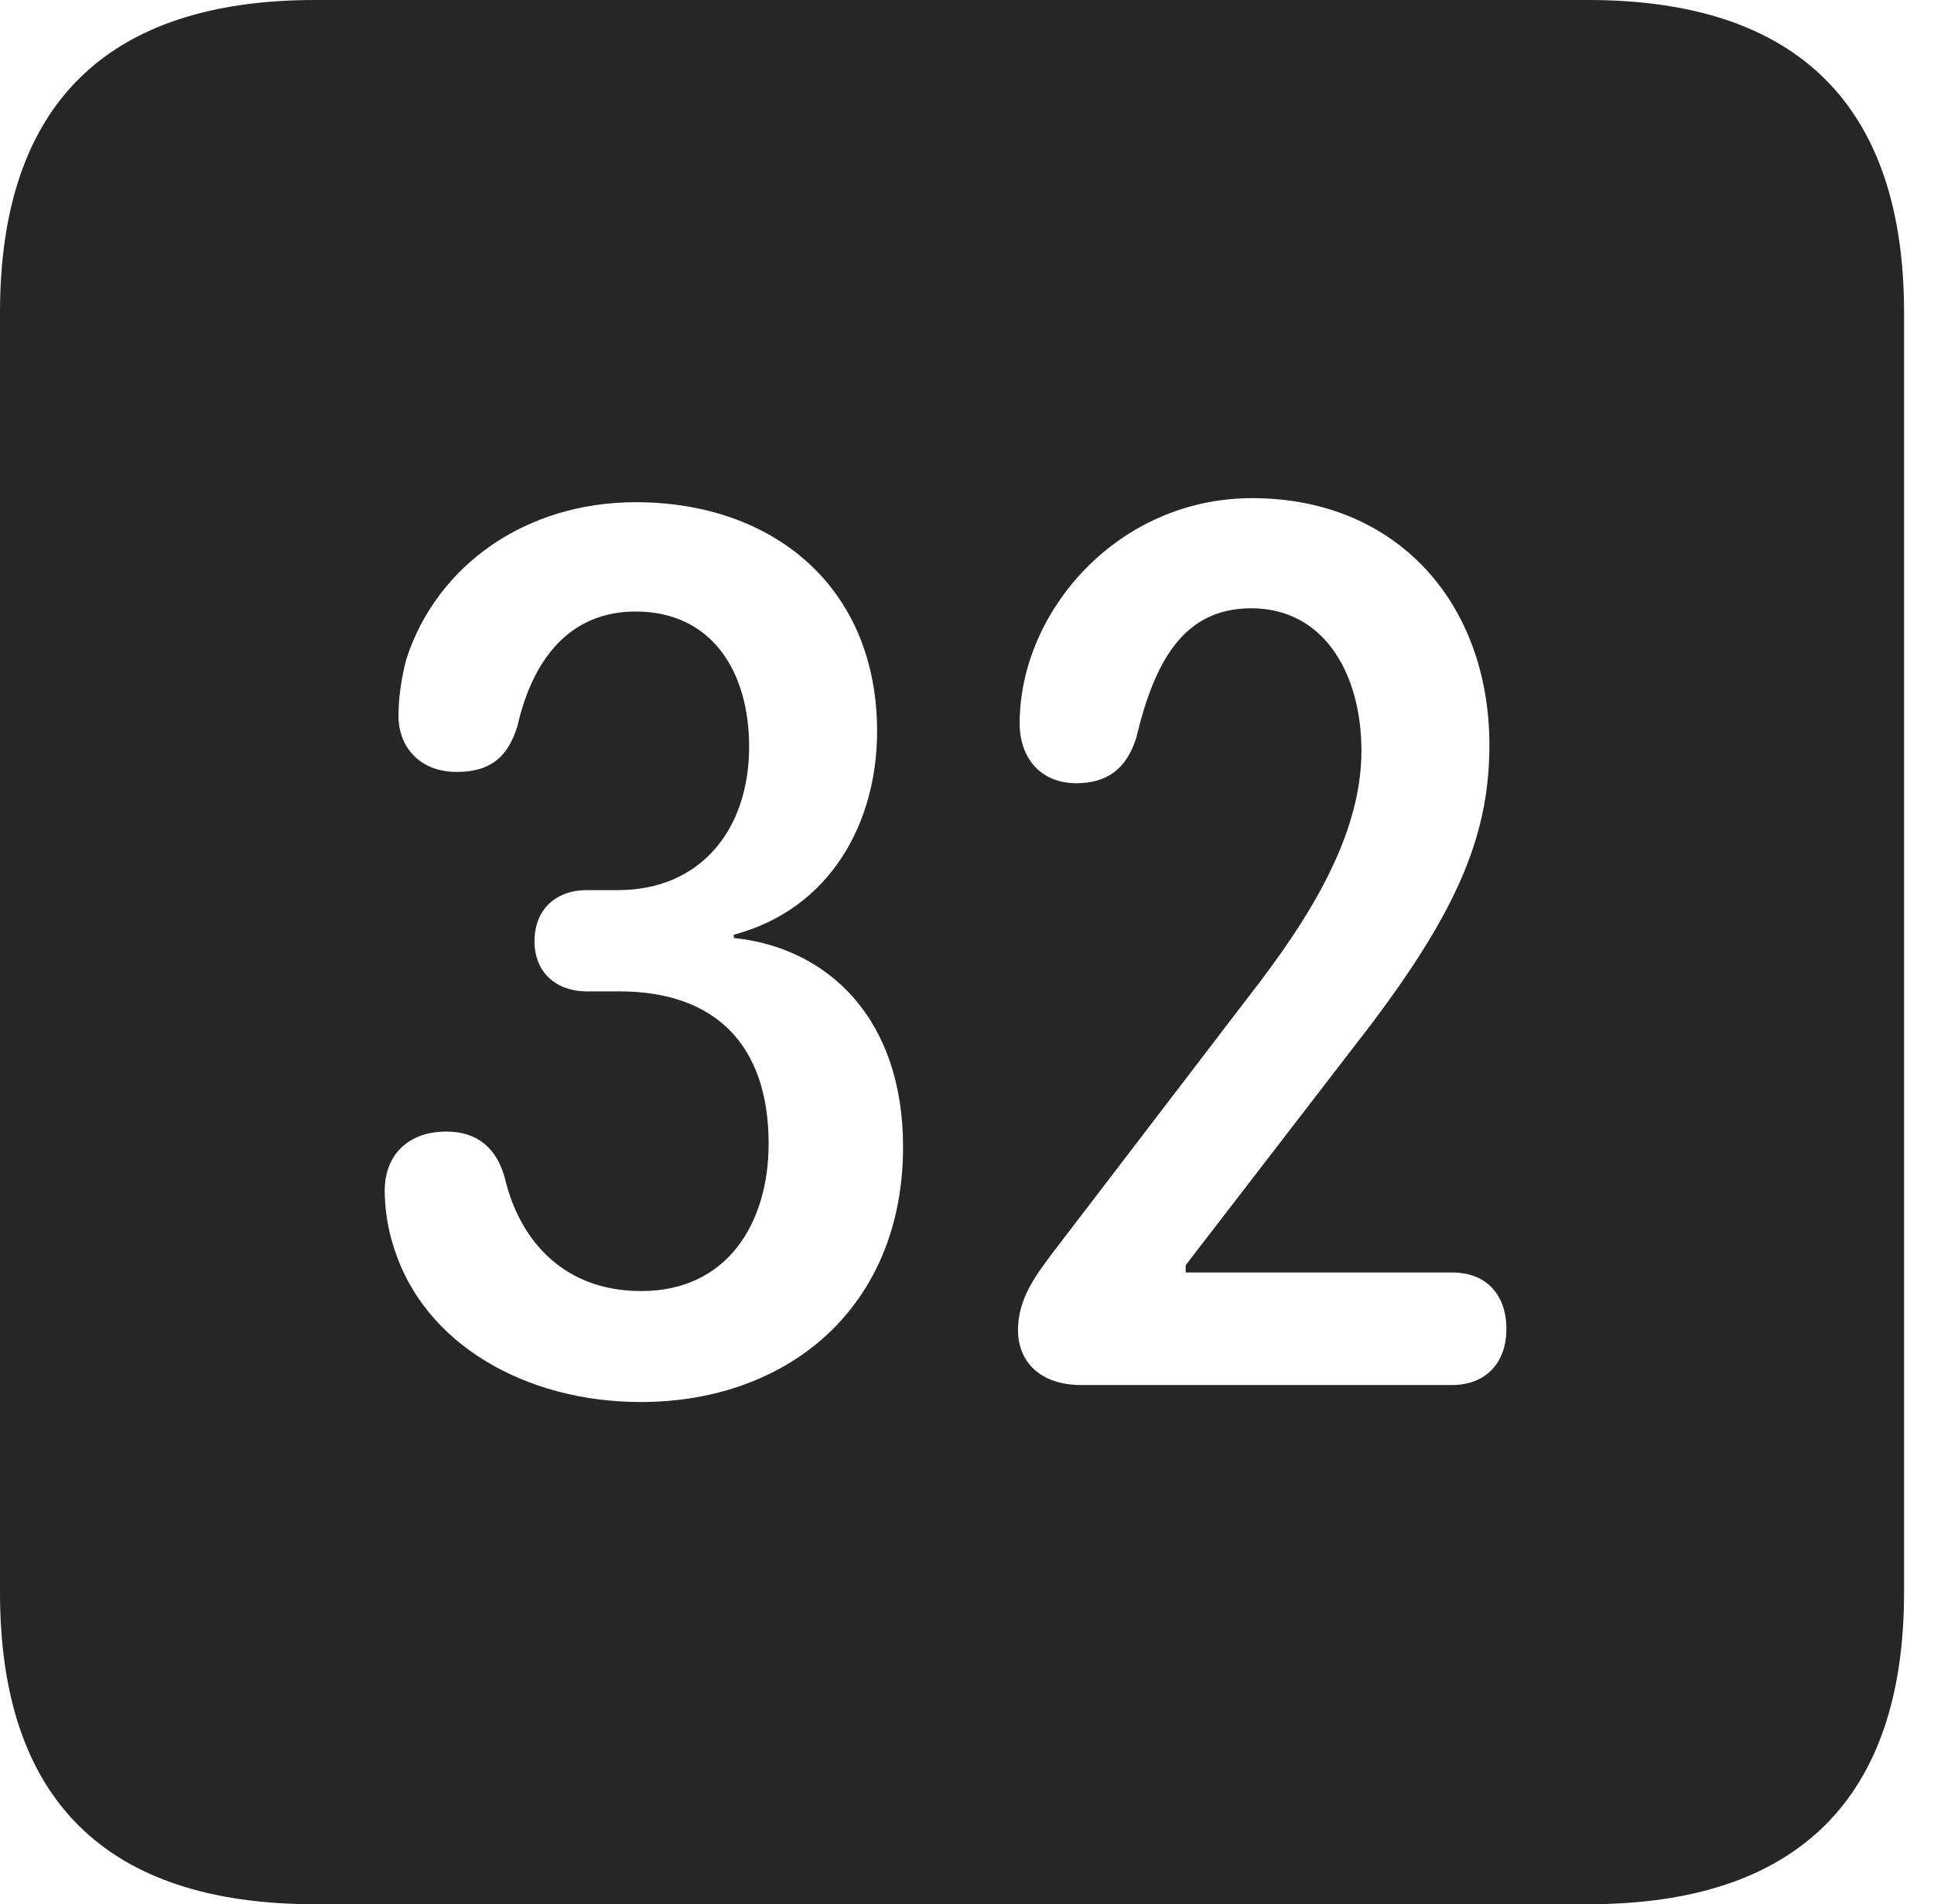 <?xml version="1.0" encoding="UTF-8"?>
<!--Generator: Apple Native CoreSVG 326-->
<!DOCTYPE svg
PUBLIC "-//W3C//DTD SVG 1.1//EN"
       "http://www.w3.org/Graphics/SVG/1.1/DTD/svg11.dtd">
<svg version="1.1" xmlns="http://www.w3.org/2000/svg" xmlns:xlink="http://www.w3.org/1999/xlink" viewBox="0 0 23.32 22.959">
 <g>
  <rect height="22.959" opacity="0" width="23.32" x="0" y="0"/>
  <path d="M22.959 3.77L22.959 19.199C22.959 21.68 21.68 22.959 19.15 22.959L3.799 22.959C1.279 22.959 0 21.699 0 19.199L0 3.77C0 1.27 1.279 0 3.799 0L19.15 0C21.68 0 22.959 1.279 22.959 3.77ZM4.902 7.939C4.834 8.193 4.805 8.428 4.805 8.633C4.805 9.004 5.059 9.307 5.508 9.307C5.898 9.307 6.123 9.141 6.24 8.75C6.426 7.939 6.875 7.373 7.666 7.373C8.574 7.373 9.033 8.086 9.033 9.004C9.033 9.99 8.457 10.732 7.451 10.732L7.08 10.732C6.689 10.732 6.445 10.977 6.445 11.348C6.445 11.719 6.699 11.953 7.08 11.953L7.471 11.953C8.613 11.953 9.268 12.588 9.268 13.789C9.268 14.746 8.77 15.566 7.734 15.566C6.729 15.566 6.25 14.873 6.094 14.229C5.996 13.838 5.752 13.643 5.381 13.643C4.932 13.643 4.639 13.916 4.639 14.355C4.639 14.58 4.678 14.824 4.746 15.029C5.107 16.211 6.348 16.904 7.725 16.904C9.512 16.904 10.889 15.752 10.889 13.828C10.889 12.275 9.98 11.426 8.848 11.309L8.848 11.27C10.02 10.957 10.576 9.912 10.576 8.818C10.576 7.08 9.326 6.055 7.666 6.055C6.348 6.055 5.273 6.807 4.902 7.939ZM12.295 8.721C12.295 9.131 12.539 9.443 12.979 9.443C13.35 9.443 13.584 9.268 13.701 8.896C13.926 7.949 14.287 7.334 15.088 7.334C15.967 7.334 16.416 8.125 16.416 9.053C16.416 10.078 15.781 11.084 15.059 12.012L12.676 15.127C12.471 15.4 12.275 15.674 12.275 16.035C12.275 16.416 12.539 16.699 13.037 16.699L17.51 16.699C17.92 16.699 18.164 16.426 18.164 16.025C18.164 15.596 17.91 15.342 17.51 15.342L14.297 15.342L14.297 15.254L16.328 12.617C17.549 11.055 17.959 10.107 17.959 8.984C17.959 7.275 16.846 6.006 15.098 6.006C13.477 6.006 12.295 7.373 12.295 8.721Z" fill="black" fill-opacity="0.85"/>
 </g>
</svg>
